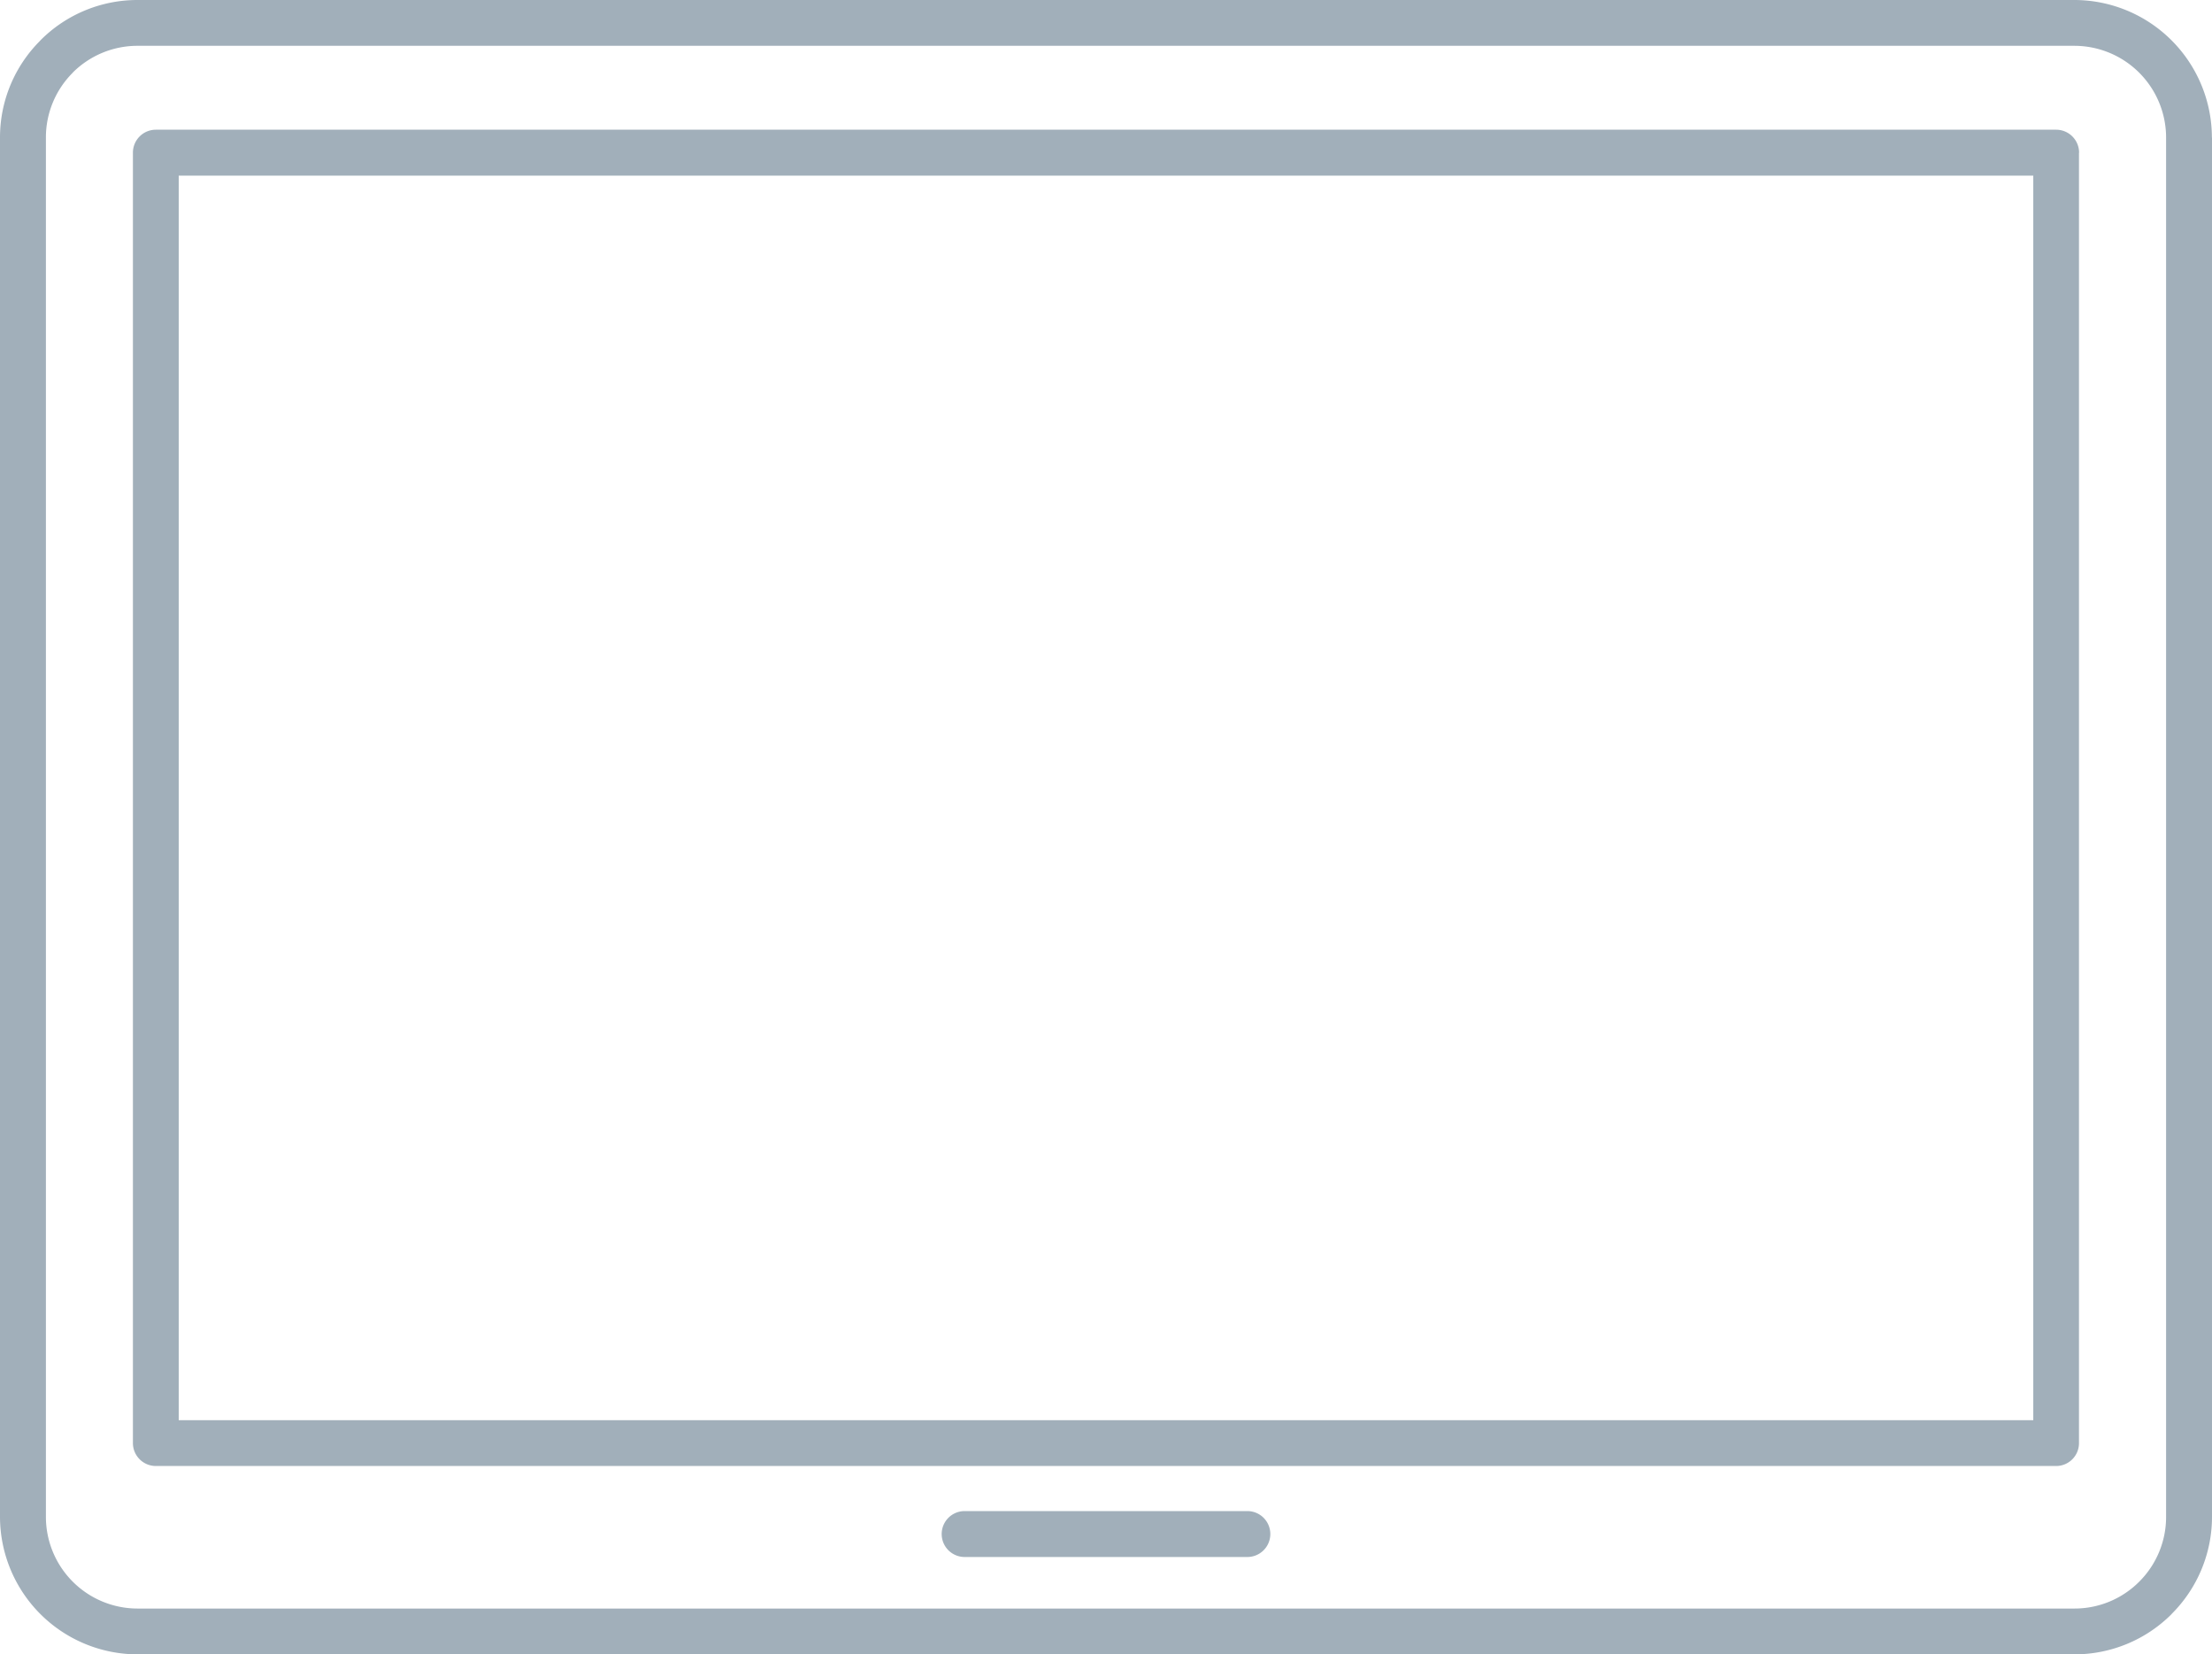 <svg xmlns="http://www.w3.org/2000/svg" viewBox="0 0 21.202 15.854"><title>computer-monitor-icon-uc-santa-barbara</title><g id="ICONS"><path d="M21.202,1.318V14.536a1.314,1.314,0,0,1-.387.931v.001a1.315,1.315,0,0,1-.931.386H1.318A1.32,1.32,0,0,1,0,14.536V1.318A1.309,1.309,0,0,1,.387.388V.386L.39.384A1.311,1.311,0,0,1,1.318,0H19.883a1.32,1.32,0,0,1,1.318,1.318ZM9.246,14.921h2.71a.22.22,0,0,0,0-.44H9.246a.22.22,0,0,0,0,.44ZM19.928,1.463a.22.22,0,0,0-.219-.22H1.493a.22.22,0,0,0-.219.22V13.829a.22.22,0,0,0,.219.22H19.708a.219.219,0,0,0,.219-.22V1.463Zm-.439,12.147V1.683H1.713V13.61Zm1.273.926V1.318a.88.88,0,0,0-.878-.879H1.318a.878.878,0,0,0-.621.257V.697a.876.876,0,0,0-.257.621V14.536a.879.879,0,0,0,.878.879H19.883a.875.875,0,0,0,.621-.257l.001-.001A.875.875,0,0,0,20.762,14.536Z" style="fill:#a1afba;fill-rule:evenodd"/></g></svg>
